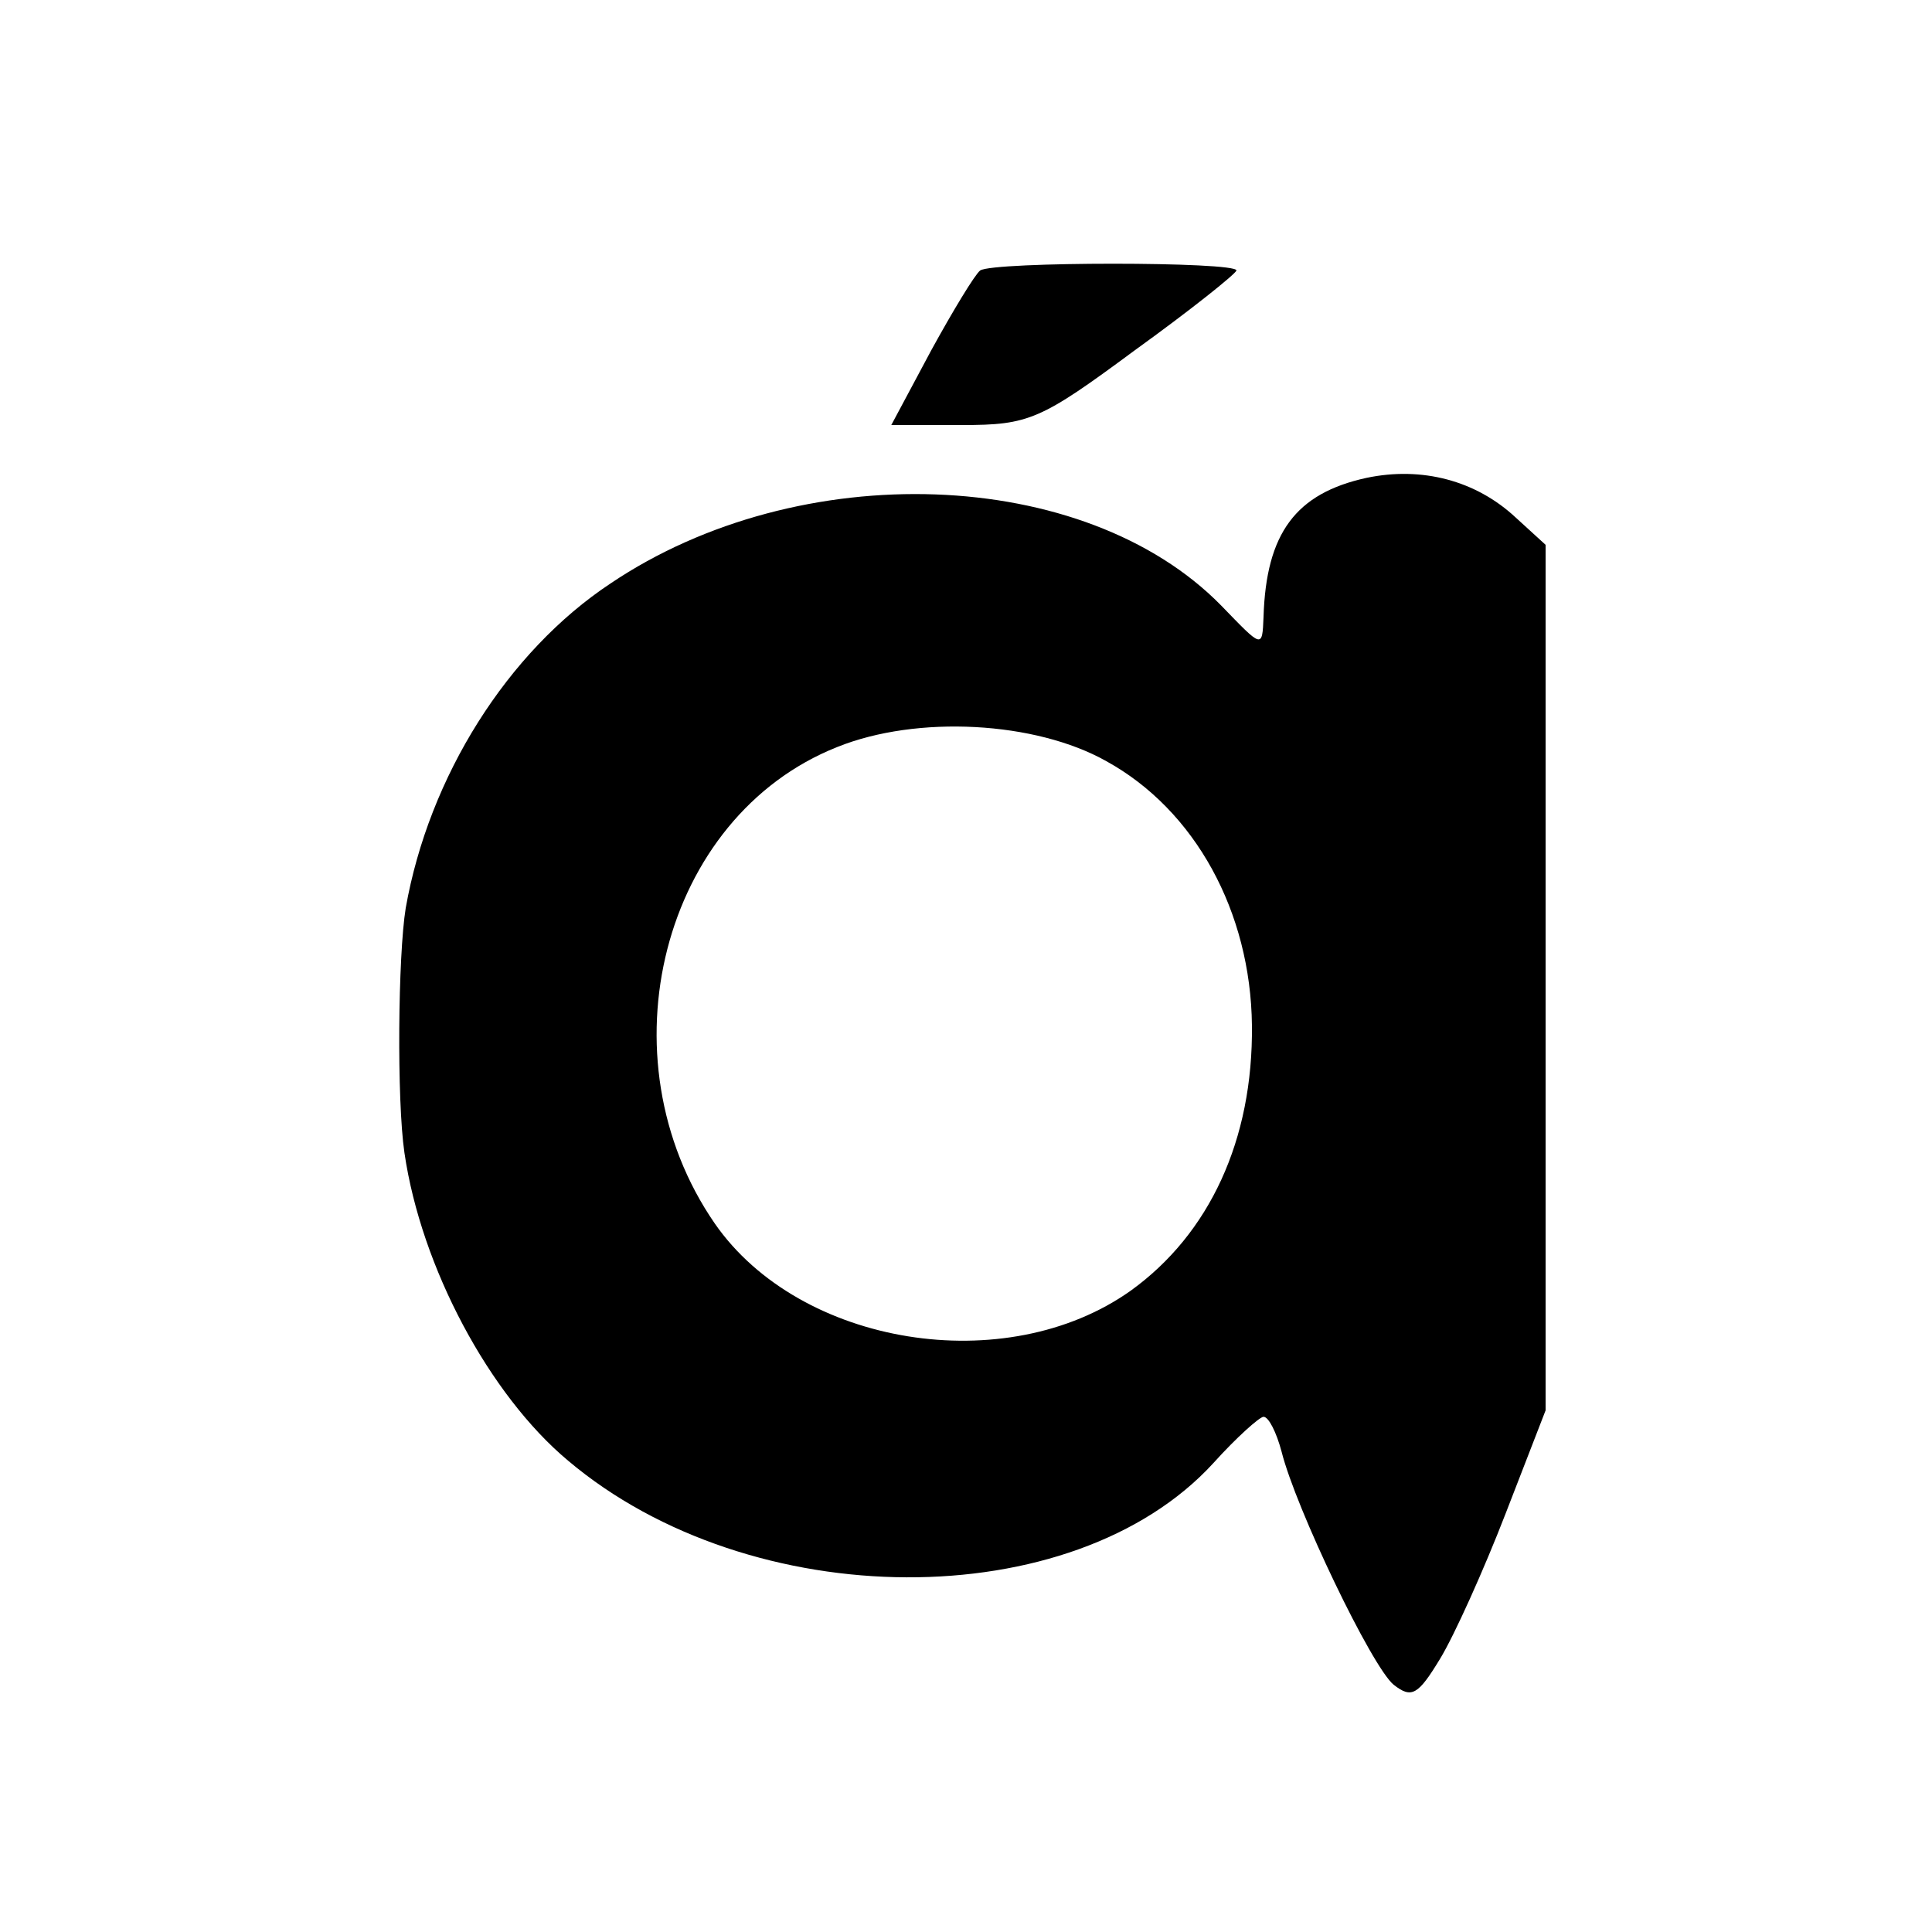<?xml version="1.0" standalone="no"?>
<!DOCTYPE svg PUBLIC "-//W3C//DTD SVG 20010904//EN"
 "http://www.w3.org/TR/2001/REC-SVG-20010904/DTD/svg10.dtd">
<svg version="1.0" xmlns="http://www.w3.org/2000/svg"
 width="150pt" height="150pt" viewBox="0 0 150 150"
 preserveAspectRatio="xMidYMid meet">
<g transform="translate(0,150) scale(0.1,-0.1)"
fill="#000000" stroke="none">
<path d="M761 1290 c-4 -3 -21 -31 -38 -62 l-31 -58 55 0 c52 0 61 4 134 58
43 31 78 59 79 62 0 7 -189 7 -199 0z"/>
<path d="M1061 1129 c-55 -12 -78 -43 -80 -108 -1 -25 -1 -24 -33 9 -106 108
-327 116 -474 17 -80 -53 -141 -150 -159 -252 -6 -37 -7 -149 -1 -190 13 -89
66 -188 127 -239 142 -120 392 -121 501 -2 18 20 36 36 39 36 4 0 10 -12 14
-27 11 -44 70 -167 87 -181 14 -11 19 -8 36 20 11 18 34 69 51 113 l31 80 0
336 0 336 -23 21 c-31 29 -73 40 -116 31z m-202 -220 c69 -38 112 -117 113
-205 1 -89 -33 -162 -94 -206 -97 -69 -257 -43 -323 52 -89 129 -41 316 95
370 62 25 154 20 209 -11z"/>
</g>
</svg>
